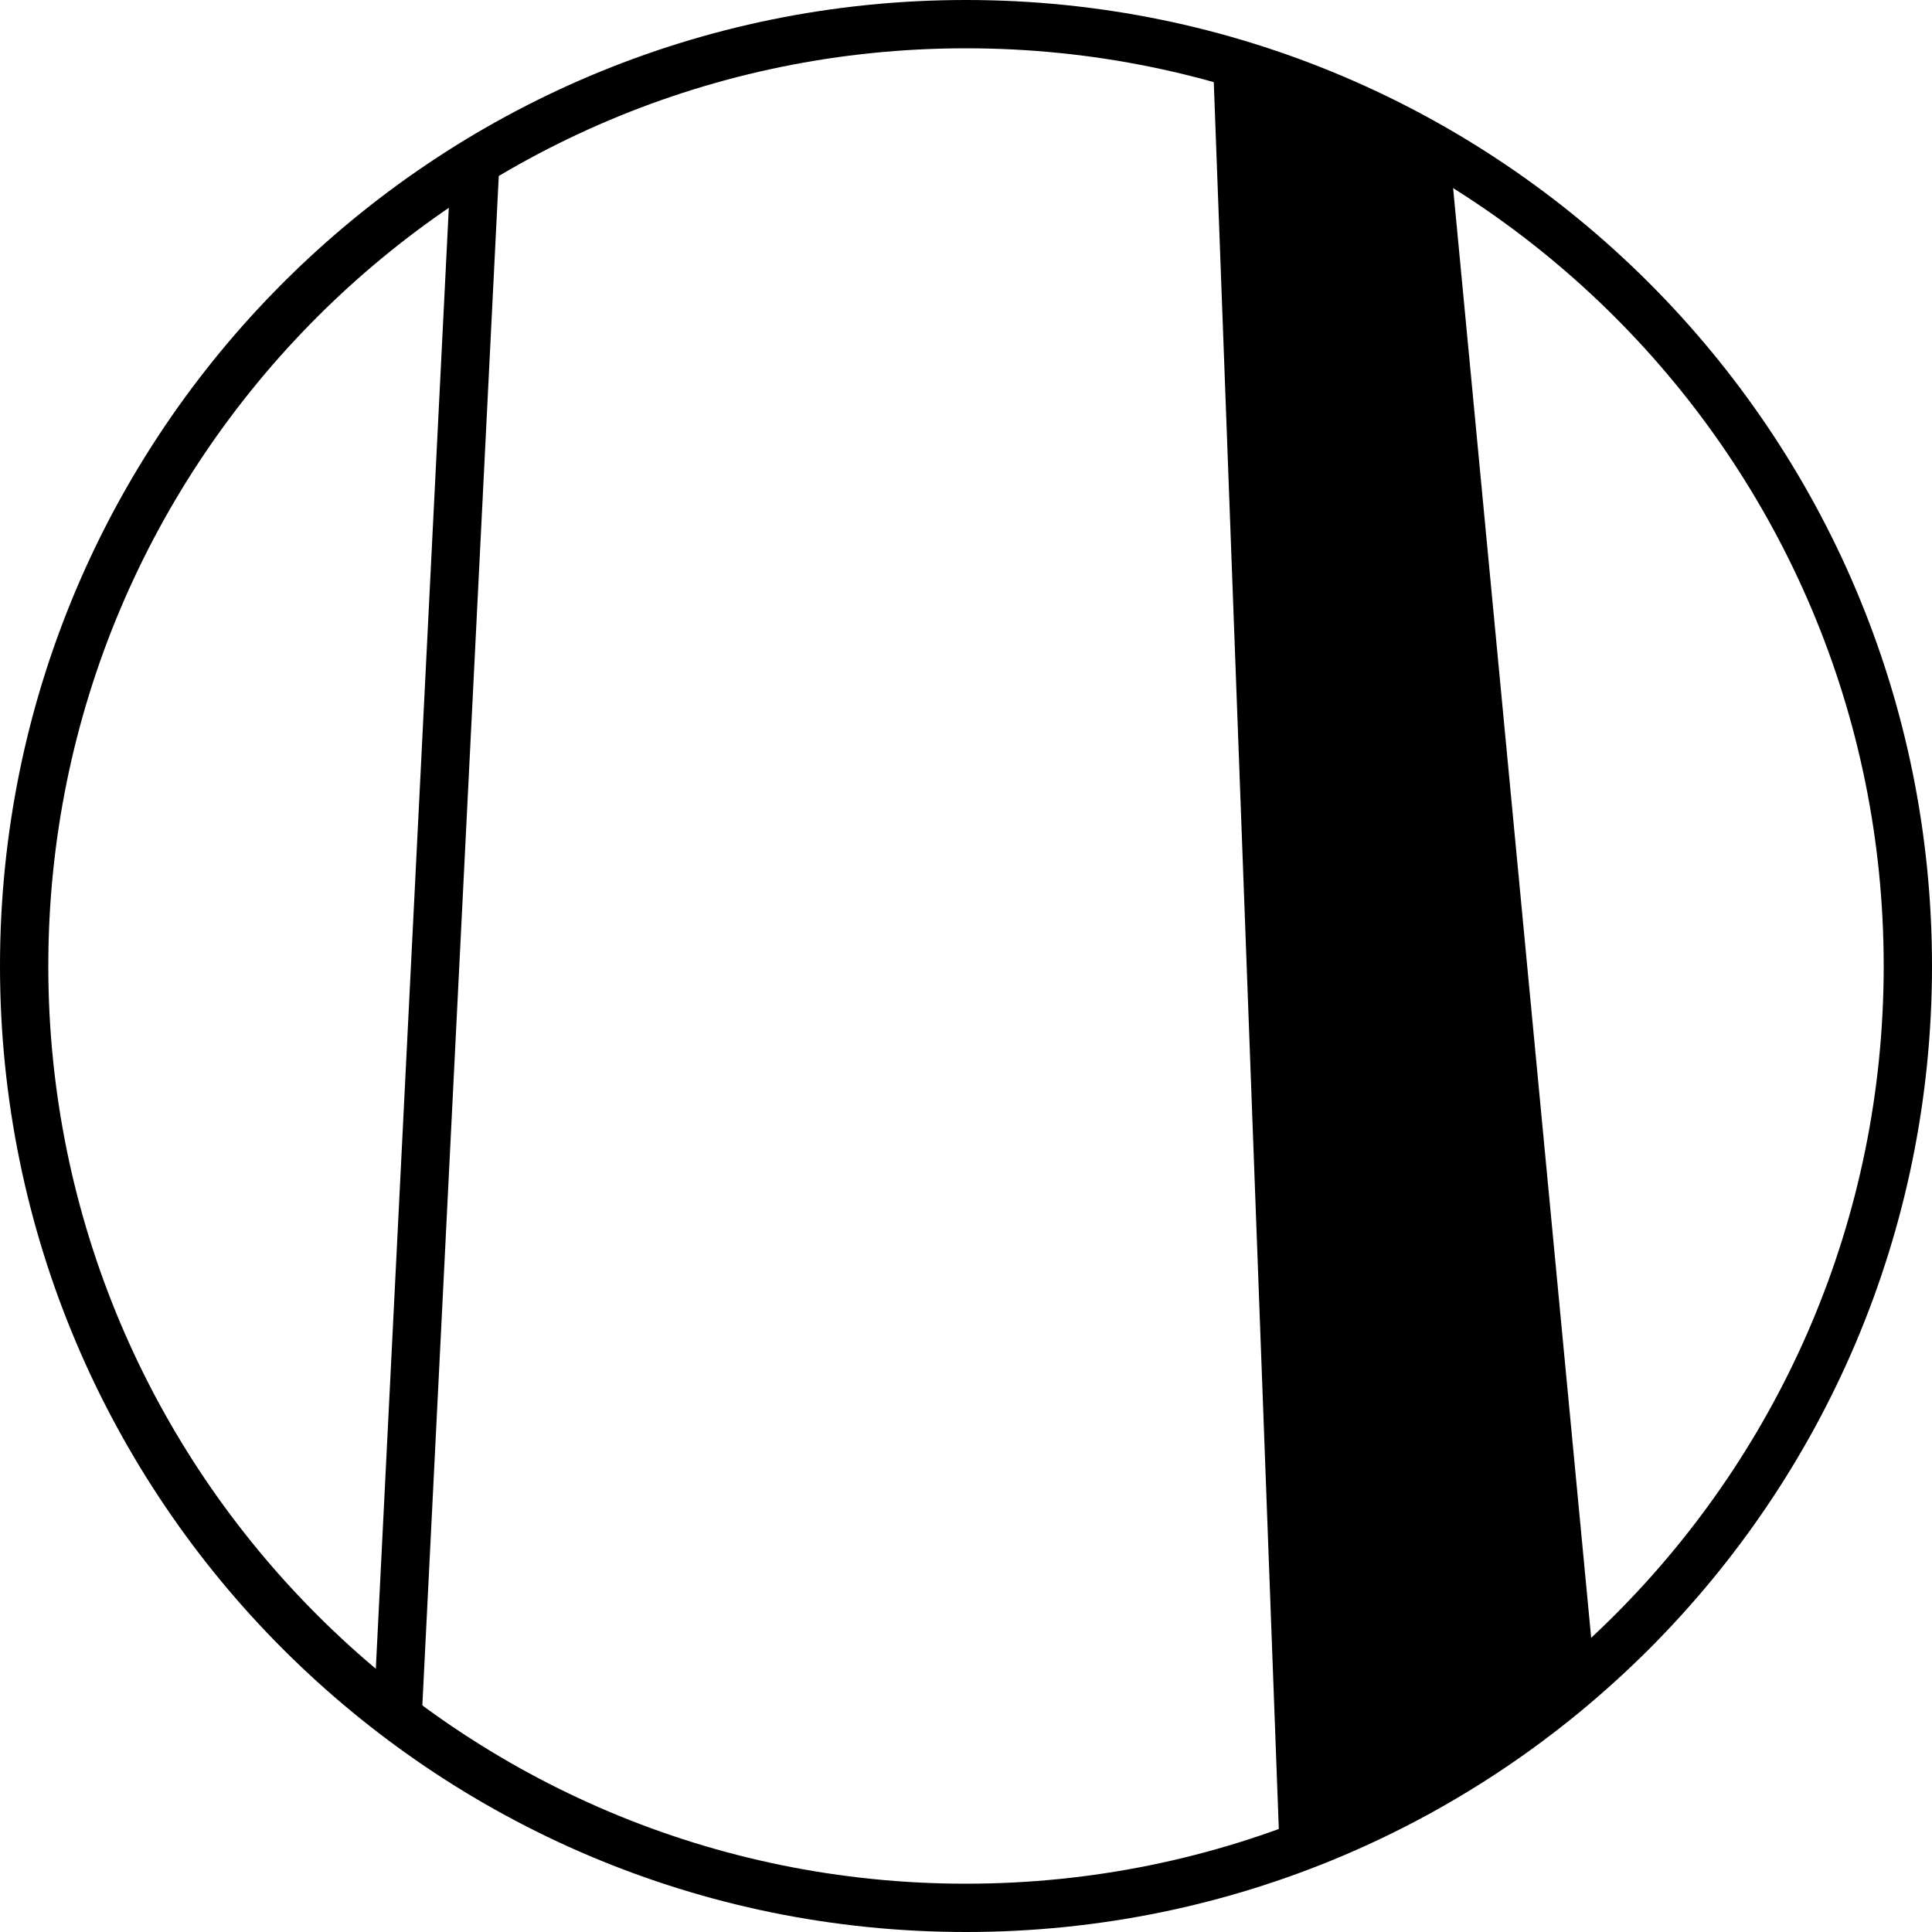 <svg width="40" height="40" fill="none" xmlns="http://www.w3.org/2000/svg"><path fill-rule="evenodd" clip-rule="evenodd" d="M20 39c10.493 0 19-8.507 19-19S30.493 1 20 1 1 9.507 1 20s8.507 19 19 19zm20-19c0 11.046-8.954 20-20 20S0 31.046 0 20 8.954 0 20 0s20 8.954 20 20z" fill="#000"/><path d="M9.84 3.36L8.23 35.58" stroke="#000" stroke-miterlimit="10"/><path d="M33 34.5l-6.5 4-1.39-37.33L30 3l3 31.5z" fill="#000"/></svg>